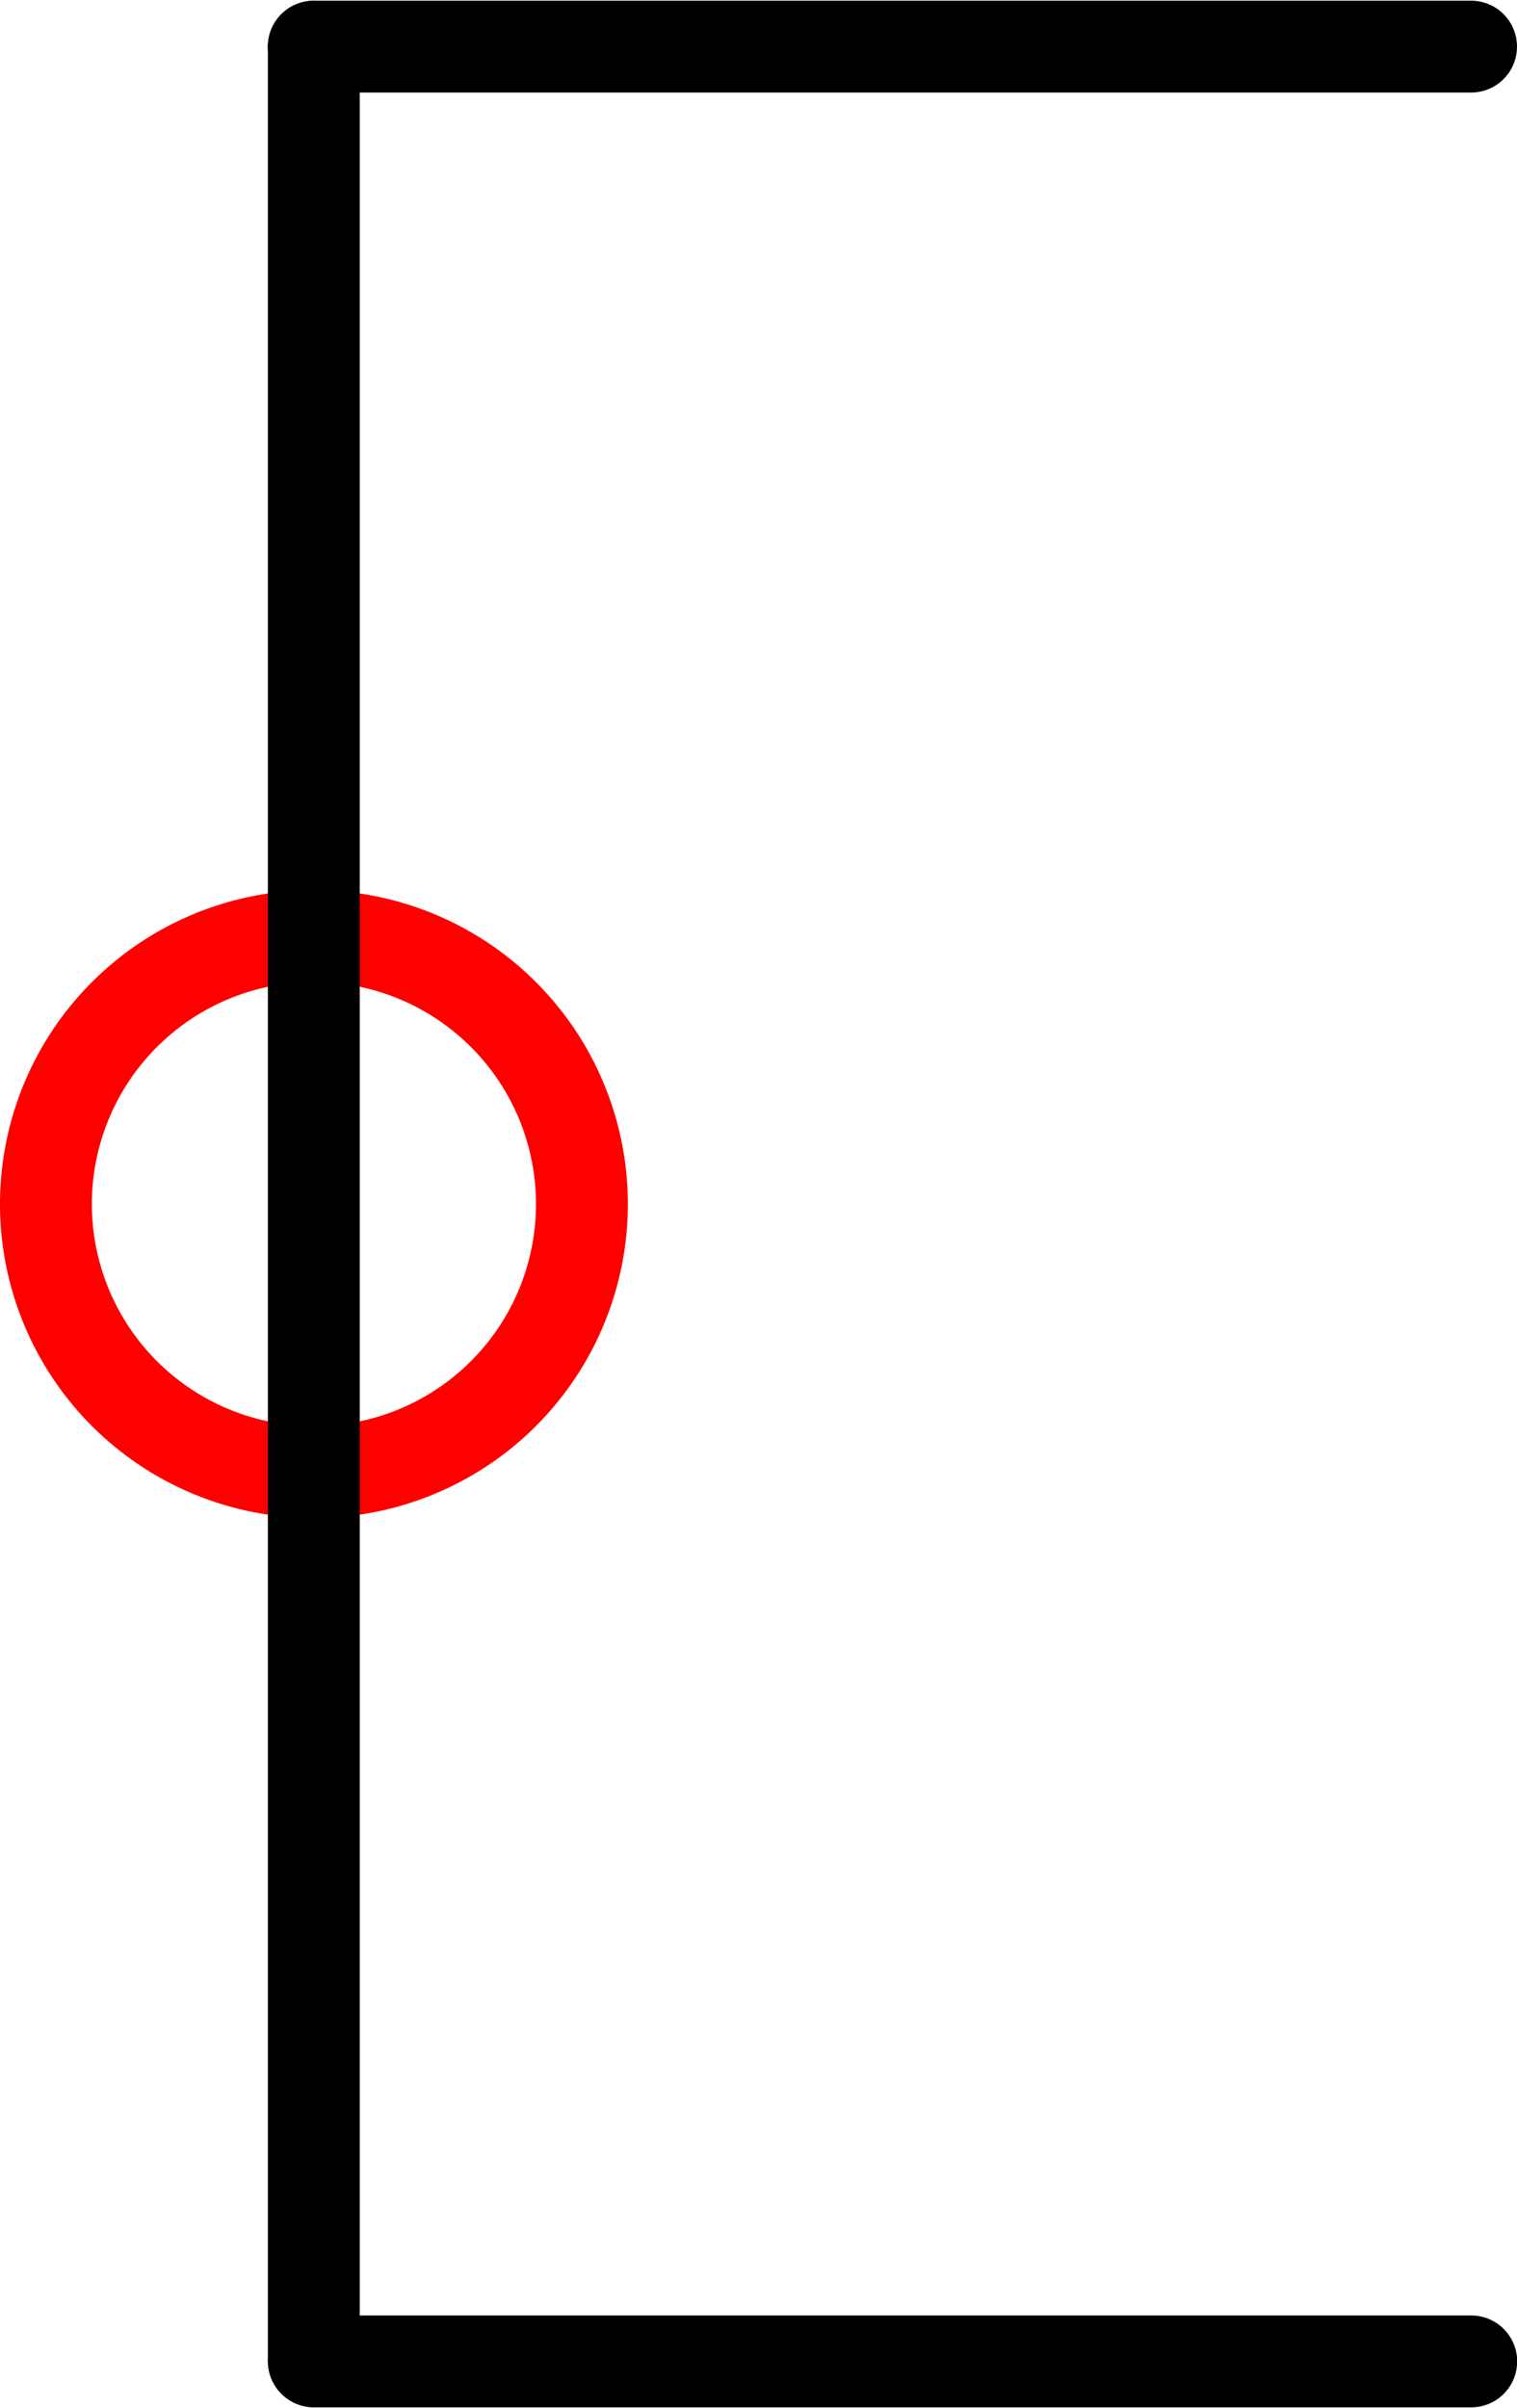 <?xml version="1.0" encoding="UTF-8" standalone="no"?>
<!DOCTYPE svg PUBLIC "-//W3C//DTD SVG 1.1//EN" "http://www.w3.org/Graphics/SVG/1.1/DTD/svg11.dtd">
<!-- Generated by Microsoft Visio, SVG Export PS007A_Origo.svg Page-1 -->
<svg xmlns="http://www.w3.org/2000/svg" xmlns:xlink="http://www.w3.org/1999/xlink" xmlns:ev="http://www.w3.org/2001/xml-events"
		width="0.516in" height="0.819in" viewBox="0 0 37.161 58.943" xml:space="preserve"
		color-interpolation-filters="sRGB" class="st3">
	<title>PS007A</title>

	<style type="text/css">
	<![CDATA[
		.st1 {fill:none;stroke:#ff0000;stroke-linecap:round;stroke-linejoin:round;stroke-width:2.25}
		.st2 {stroke:#000000;stroke-linecap:round;stroke-linejoin:round;stroke-width:2.25}
		.st3 {fill:none;fill-rule:evenodd;font-size:12px;overflow:visible;stroke-linecap:square;stroke-miterlimit:3}
	]]>
	</style>

	<g>
		<title>Page-1</title>
		<g id="shape1412-1" transform="translate(1.125,-22.907)">
			<title>Circle</title>
			<path d="M0 52.38 A6.564 6.564 0 1 1 13.13 52.38 A6.564 6.564 0 1 1 0 52.38 Z" class="st1"/>
		</g>
		<g id="group1523-3" transform="translate(36.036,-1.125) scale(-1,1)">
			<title>STPF109.316</title>
			<g id="shape1524-4" transform="translate(0,-56.693)">
				<title>Sheet.1524</title>
				<path d="M0 58.94 L28.35 58.94" class="st2"/>
			</g>
			<g id="shape1525-7" transform="translate(87.289,2.25) rotate(90)">
				<title>Sheet.1525</title>
				<path d="M0 58.94 L56.69 58.94" class="st2"/>
			</g>
			<g id="shape1526-10" transform="translate(28.346,117.886) rotate(180)">
				<title>Sheet.1526</title>
				<path d="M0 58.94 L28.35 58.94" class="st2"/>
			</g>
		</g>
	</g>
</svg>
